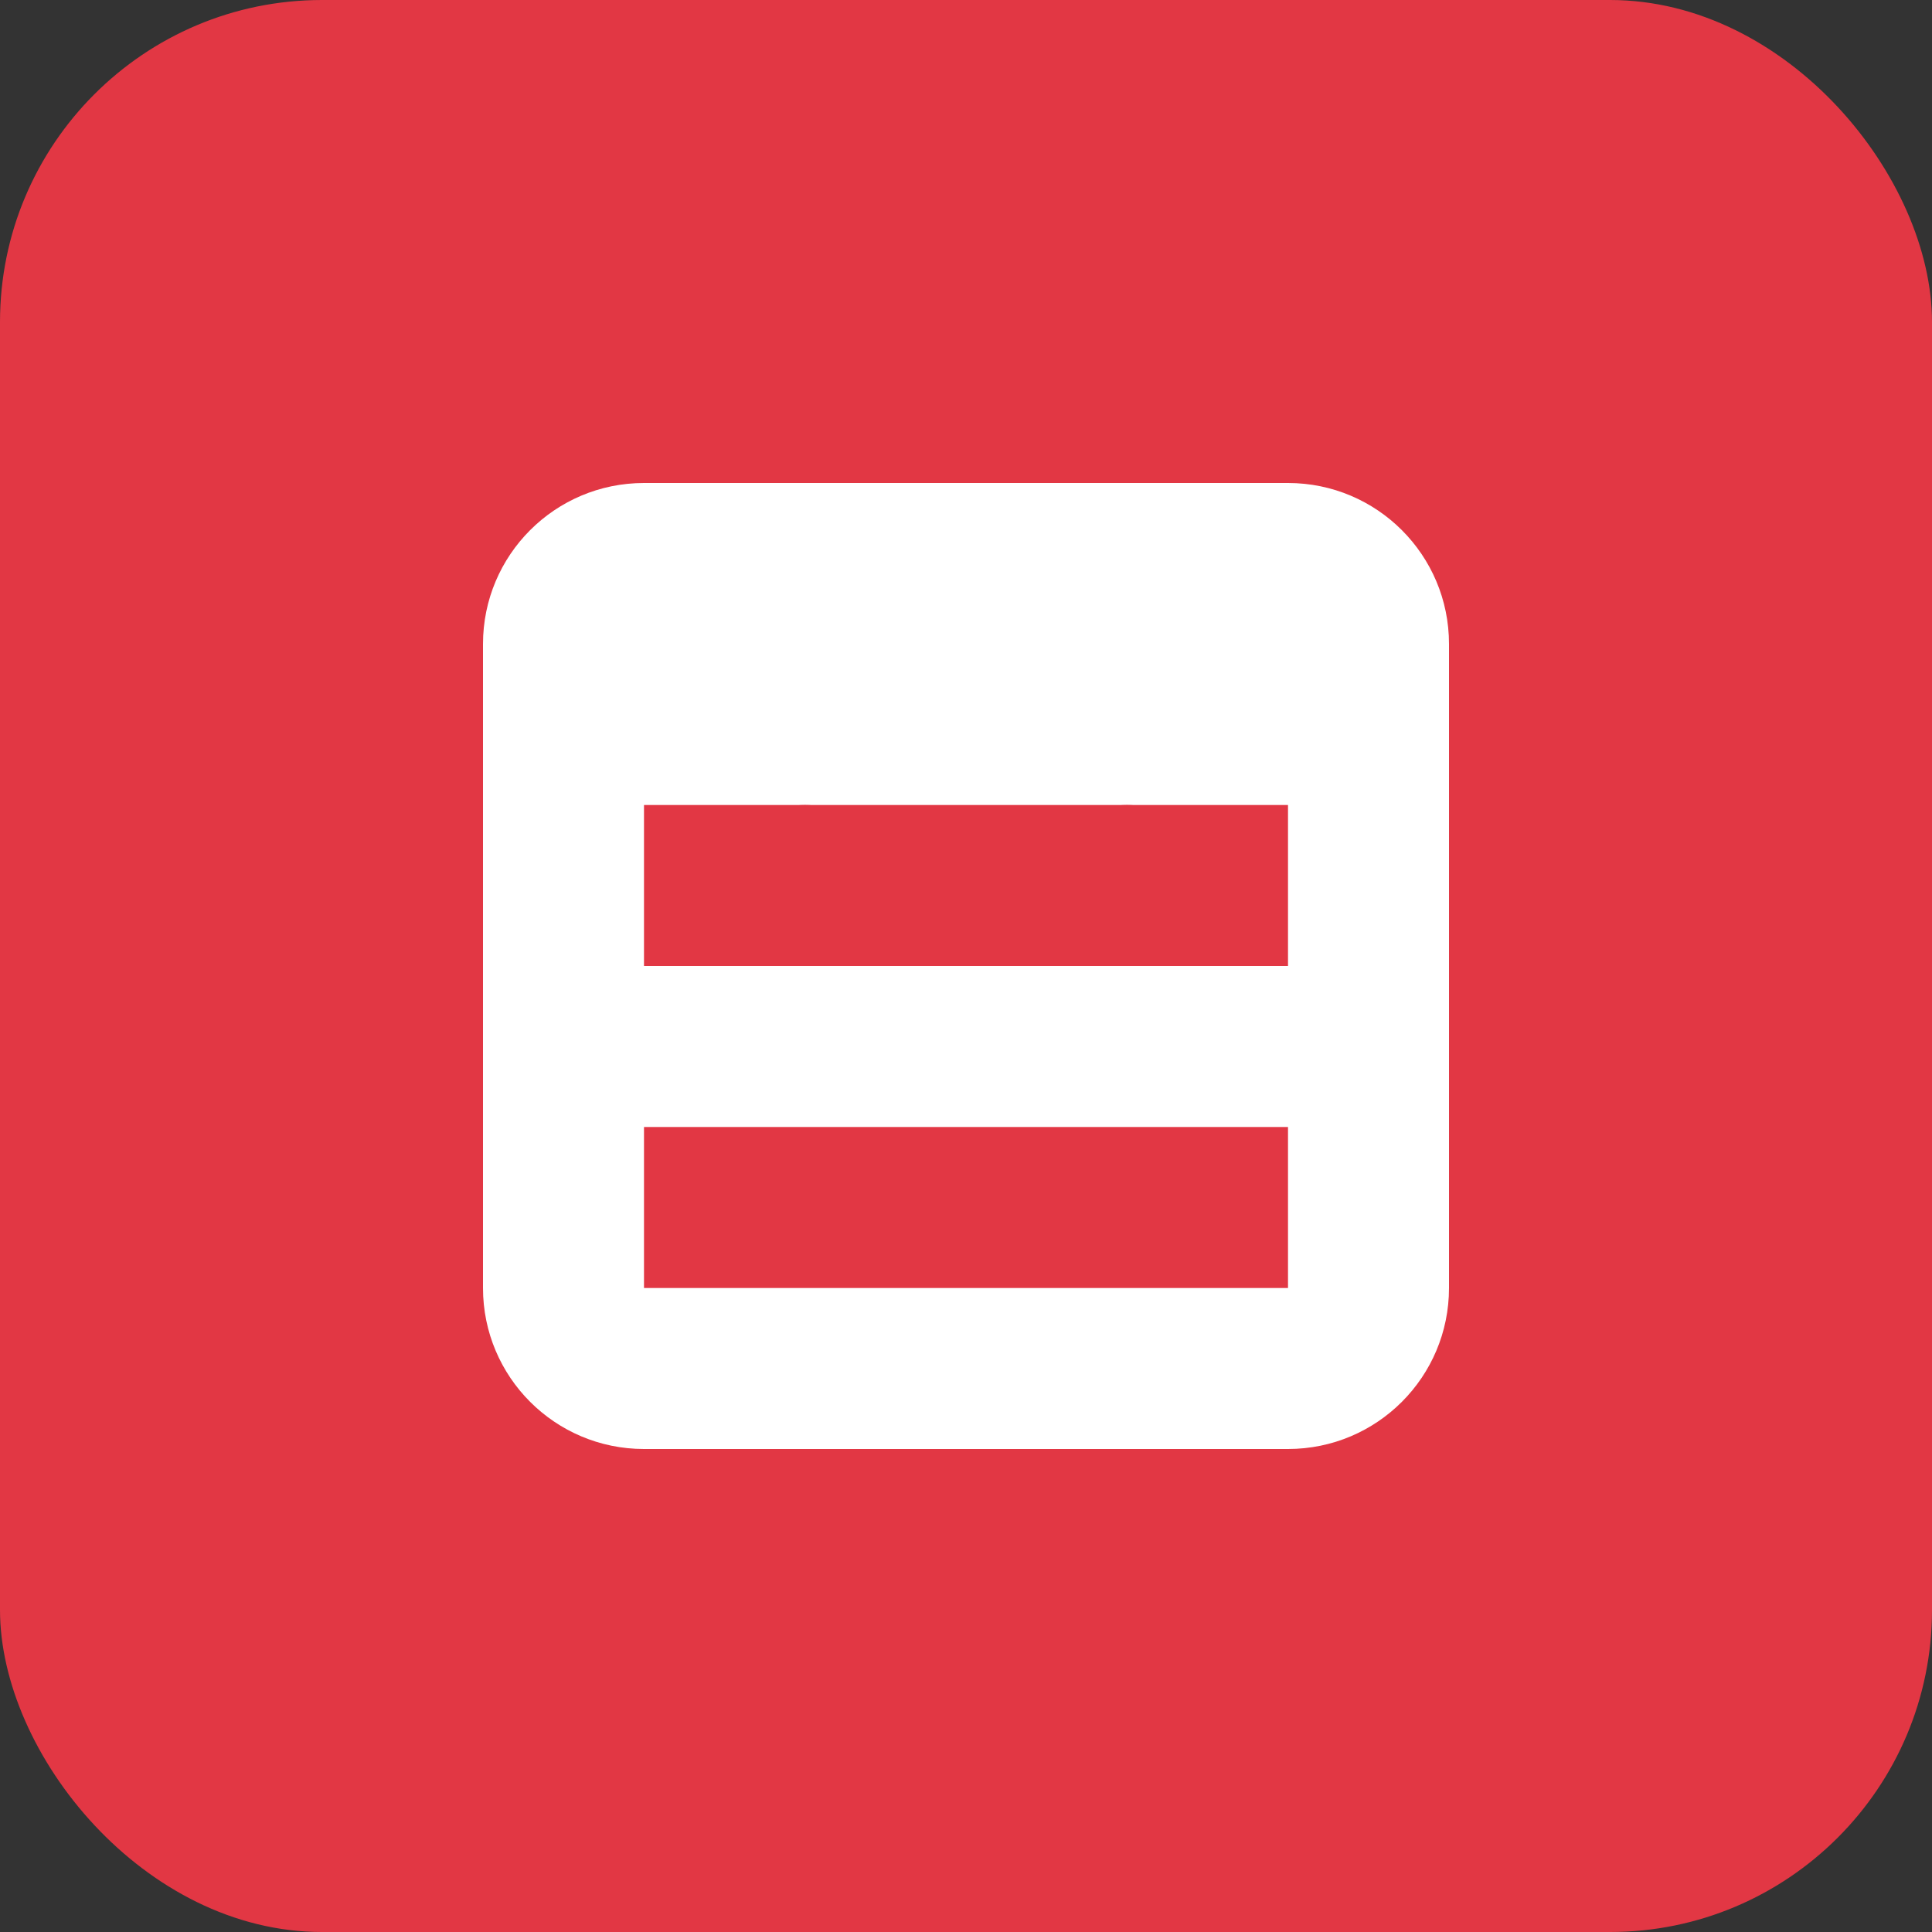 <svg width="24" height="24" viewBox="0 0 24 24" fill="none" xmlns="http://www.w3.org/2000/svg">
  <rect x="0" y="0" width="24" height="24" fill="#333333" stroke="none"/>
  <rect width="24" height="24" rx="4" fill="#E23744"/>
  <path d="M6 8C6 6.895 6.895 6 8 6H16C17.105 6 18 6.895 18 8V16C18 17.105 17.105 18 16 18H8C6.895 18 6 17.105 6 16V8Z" fill="white"/>
  <path d="M8 10H16V12H8V10Z" fill="#E23744"/>
  <path d="M8 14H16V16H8V14Z" fill="#E23744"/>
  <circle cx="10" cy="11" r="1" fill="#E23744"/>
  <circle cx="14" cy="11" r="1" fill="#E23744"/>
</svg>

